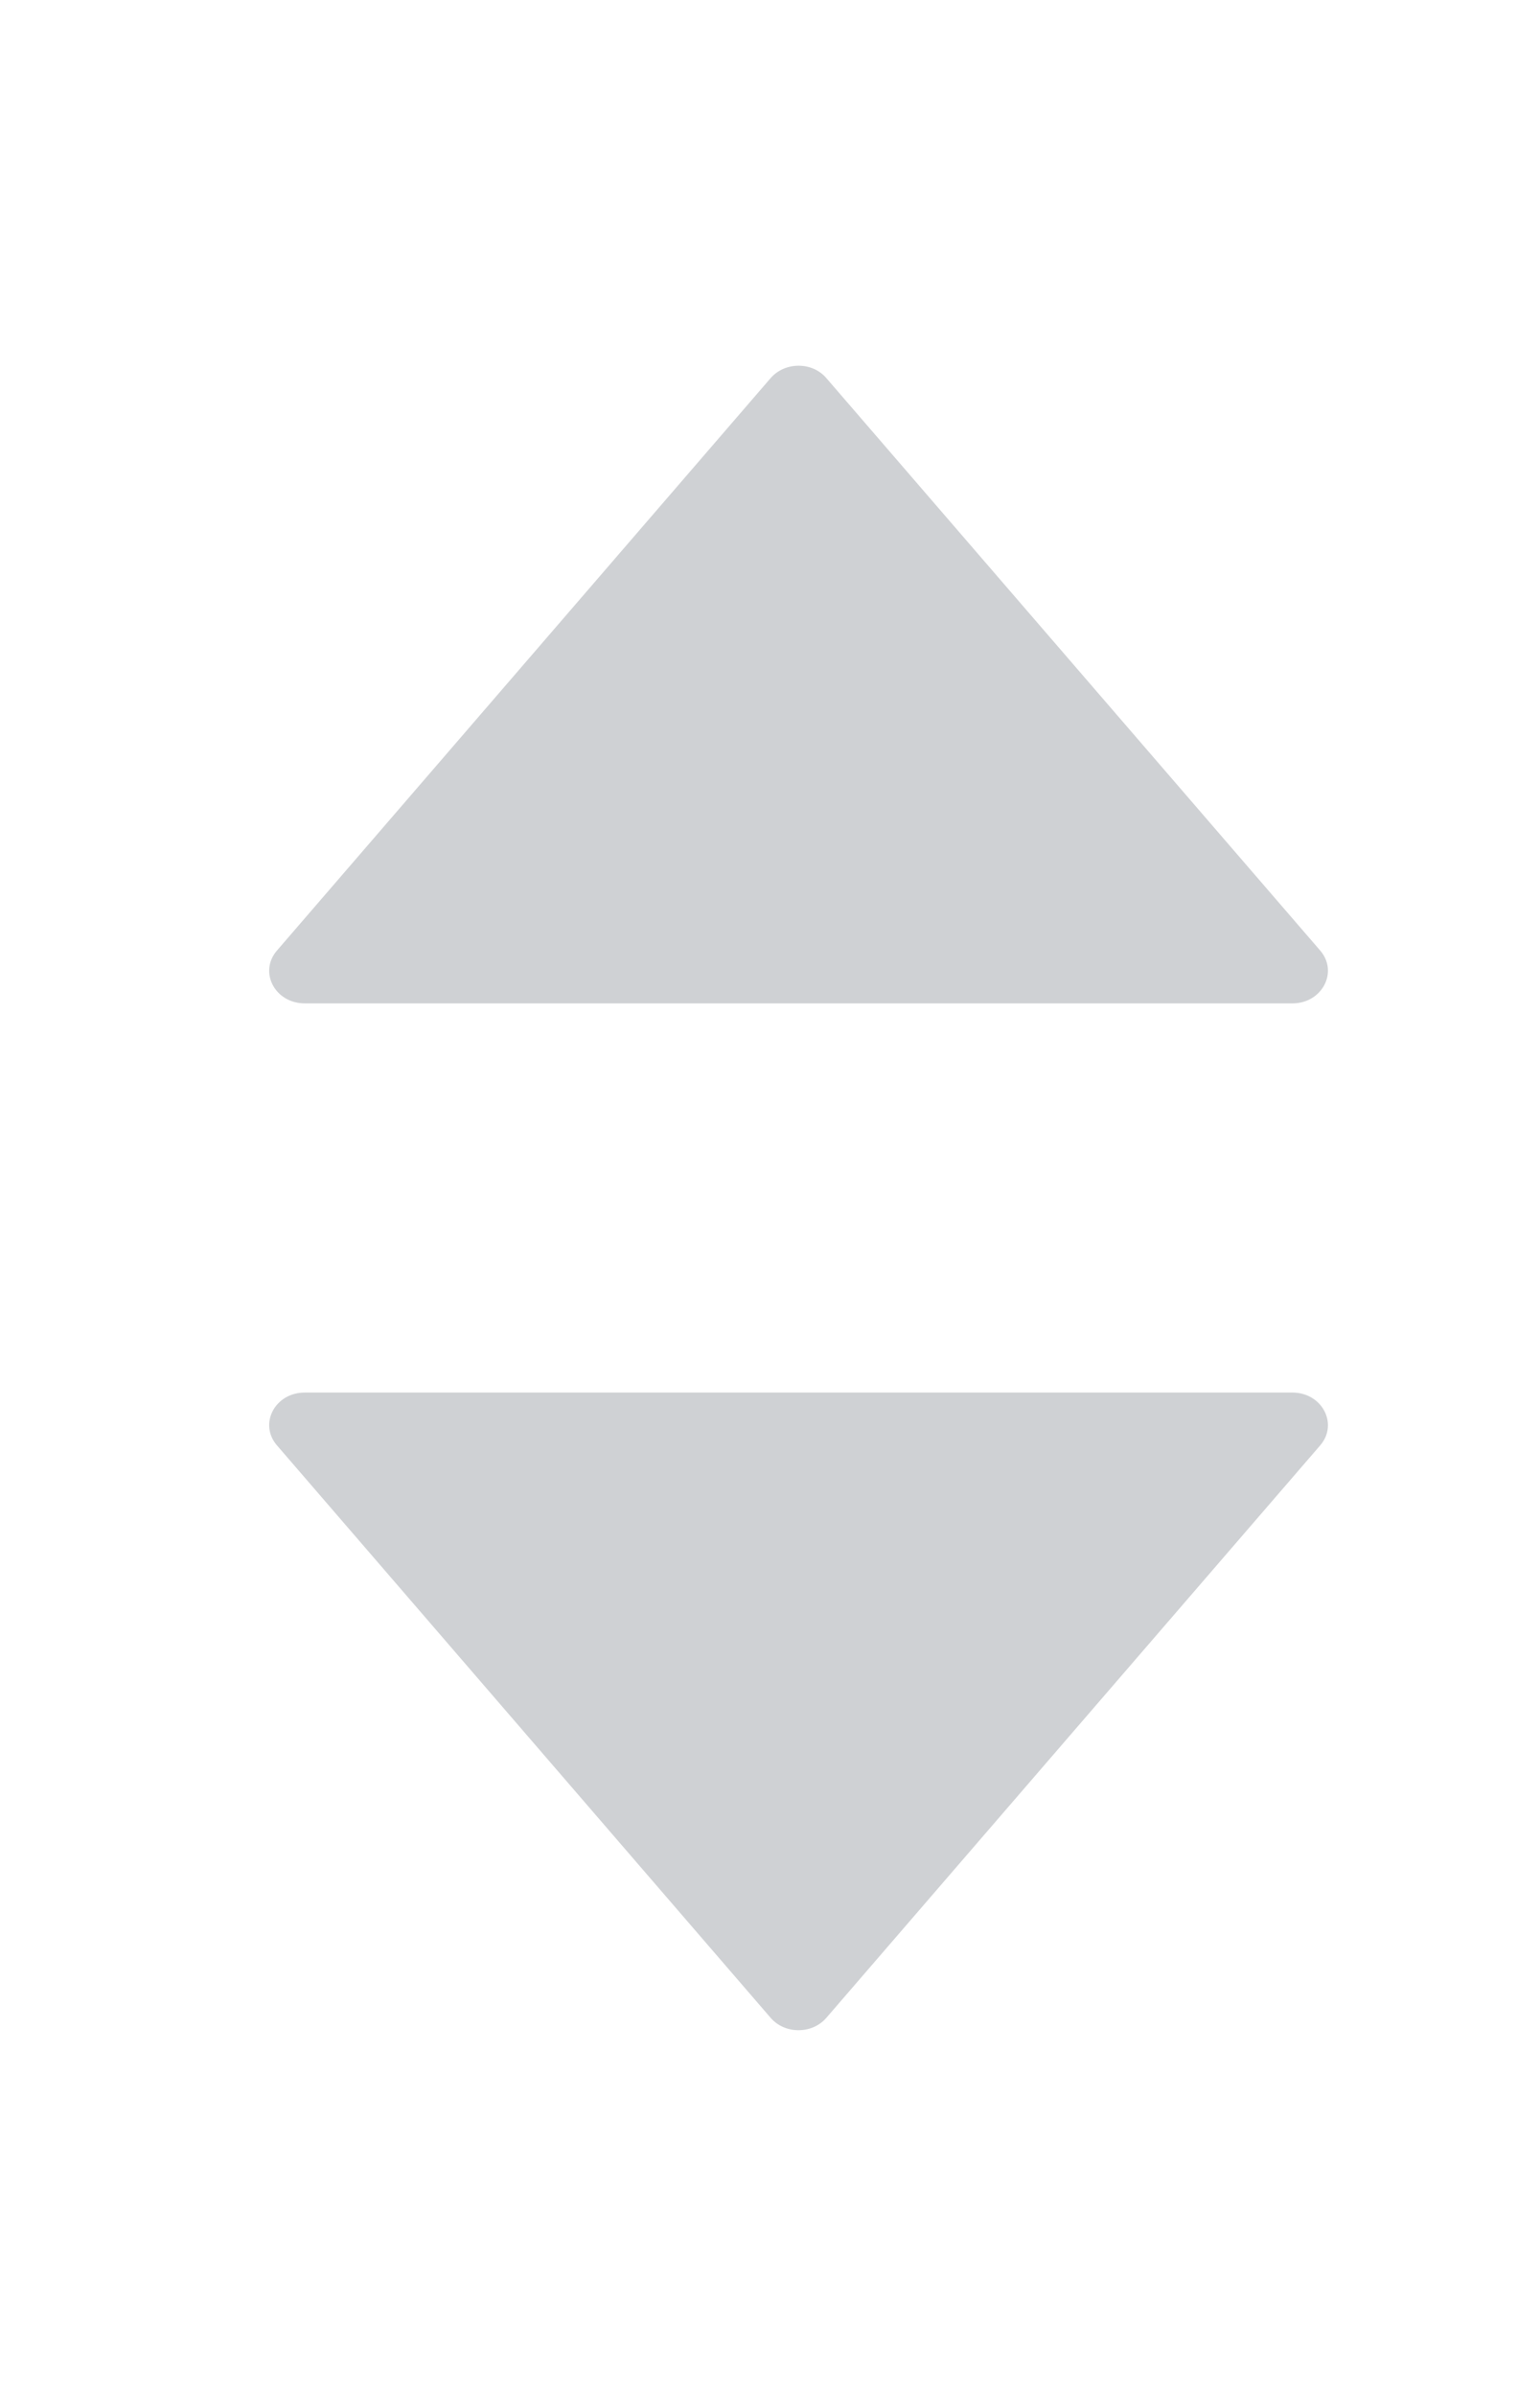 <svg width="9" height="14" viewBox="0 0 9 14" fill="none" xmlns="http://www.w3.org/2000/svg">
<path d="M7.553 8.137H1.781C1.607 8.137 1.511 8.32 1.618 8.445L4.504 11.791C4.587 11.887 4.746 11.887 4.829 11.791L7.716 8.445C7.823 8.32 7.726 8.137 7.553 8.137Z" fill="#CFD1D4"/>
<path d="M7.716 5.555L4.829 2.209C4.747 2.113 4.588 2.113 4.504 2.209L1.618 5.555C1.511 5.68 1.607 5.863 1.781 5.863H7.553C7.726 5.863 7.823 5.68 7.716 5.555Z" fill="#CFD1D4"/>
</svg>

